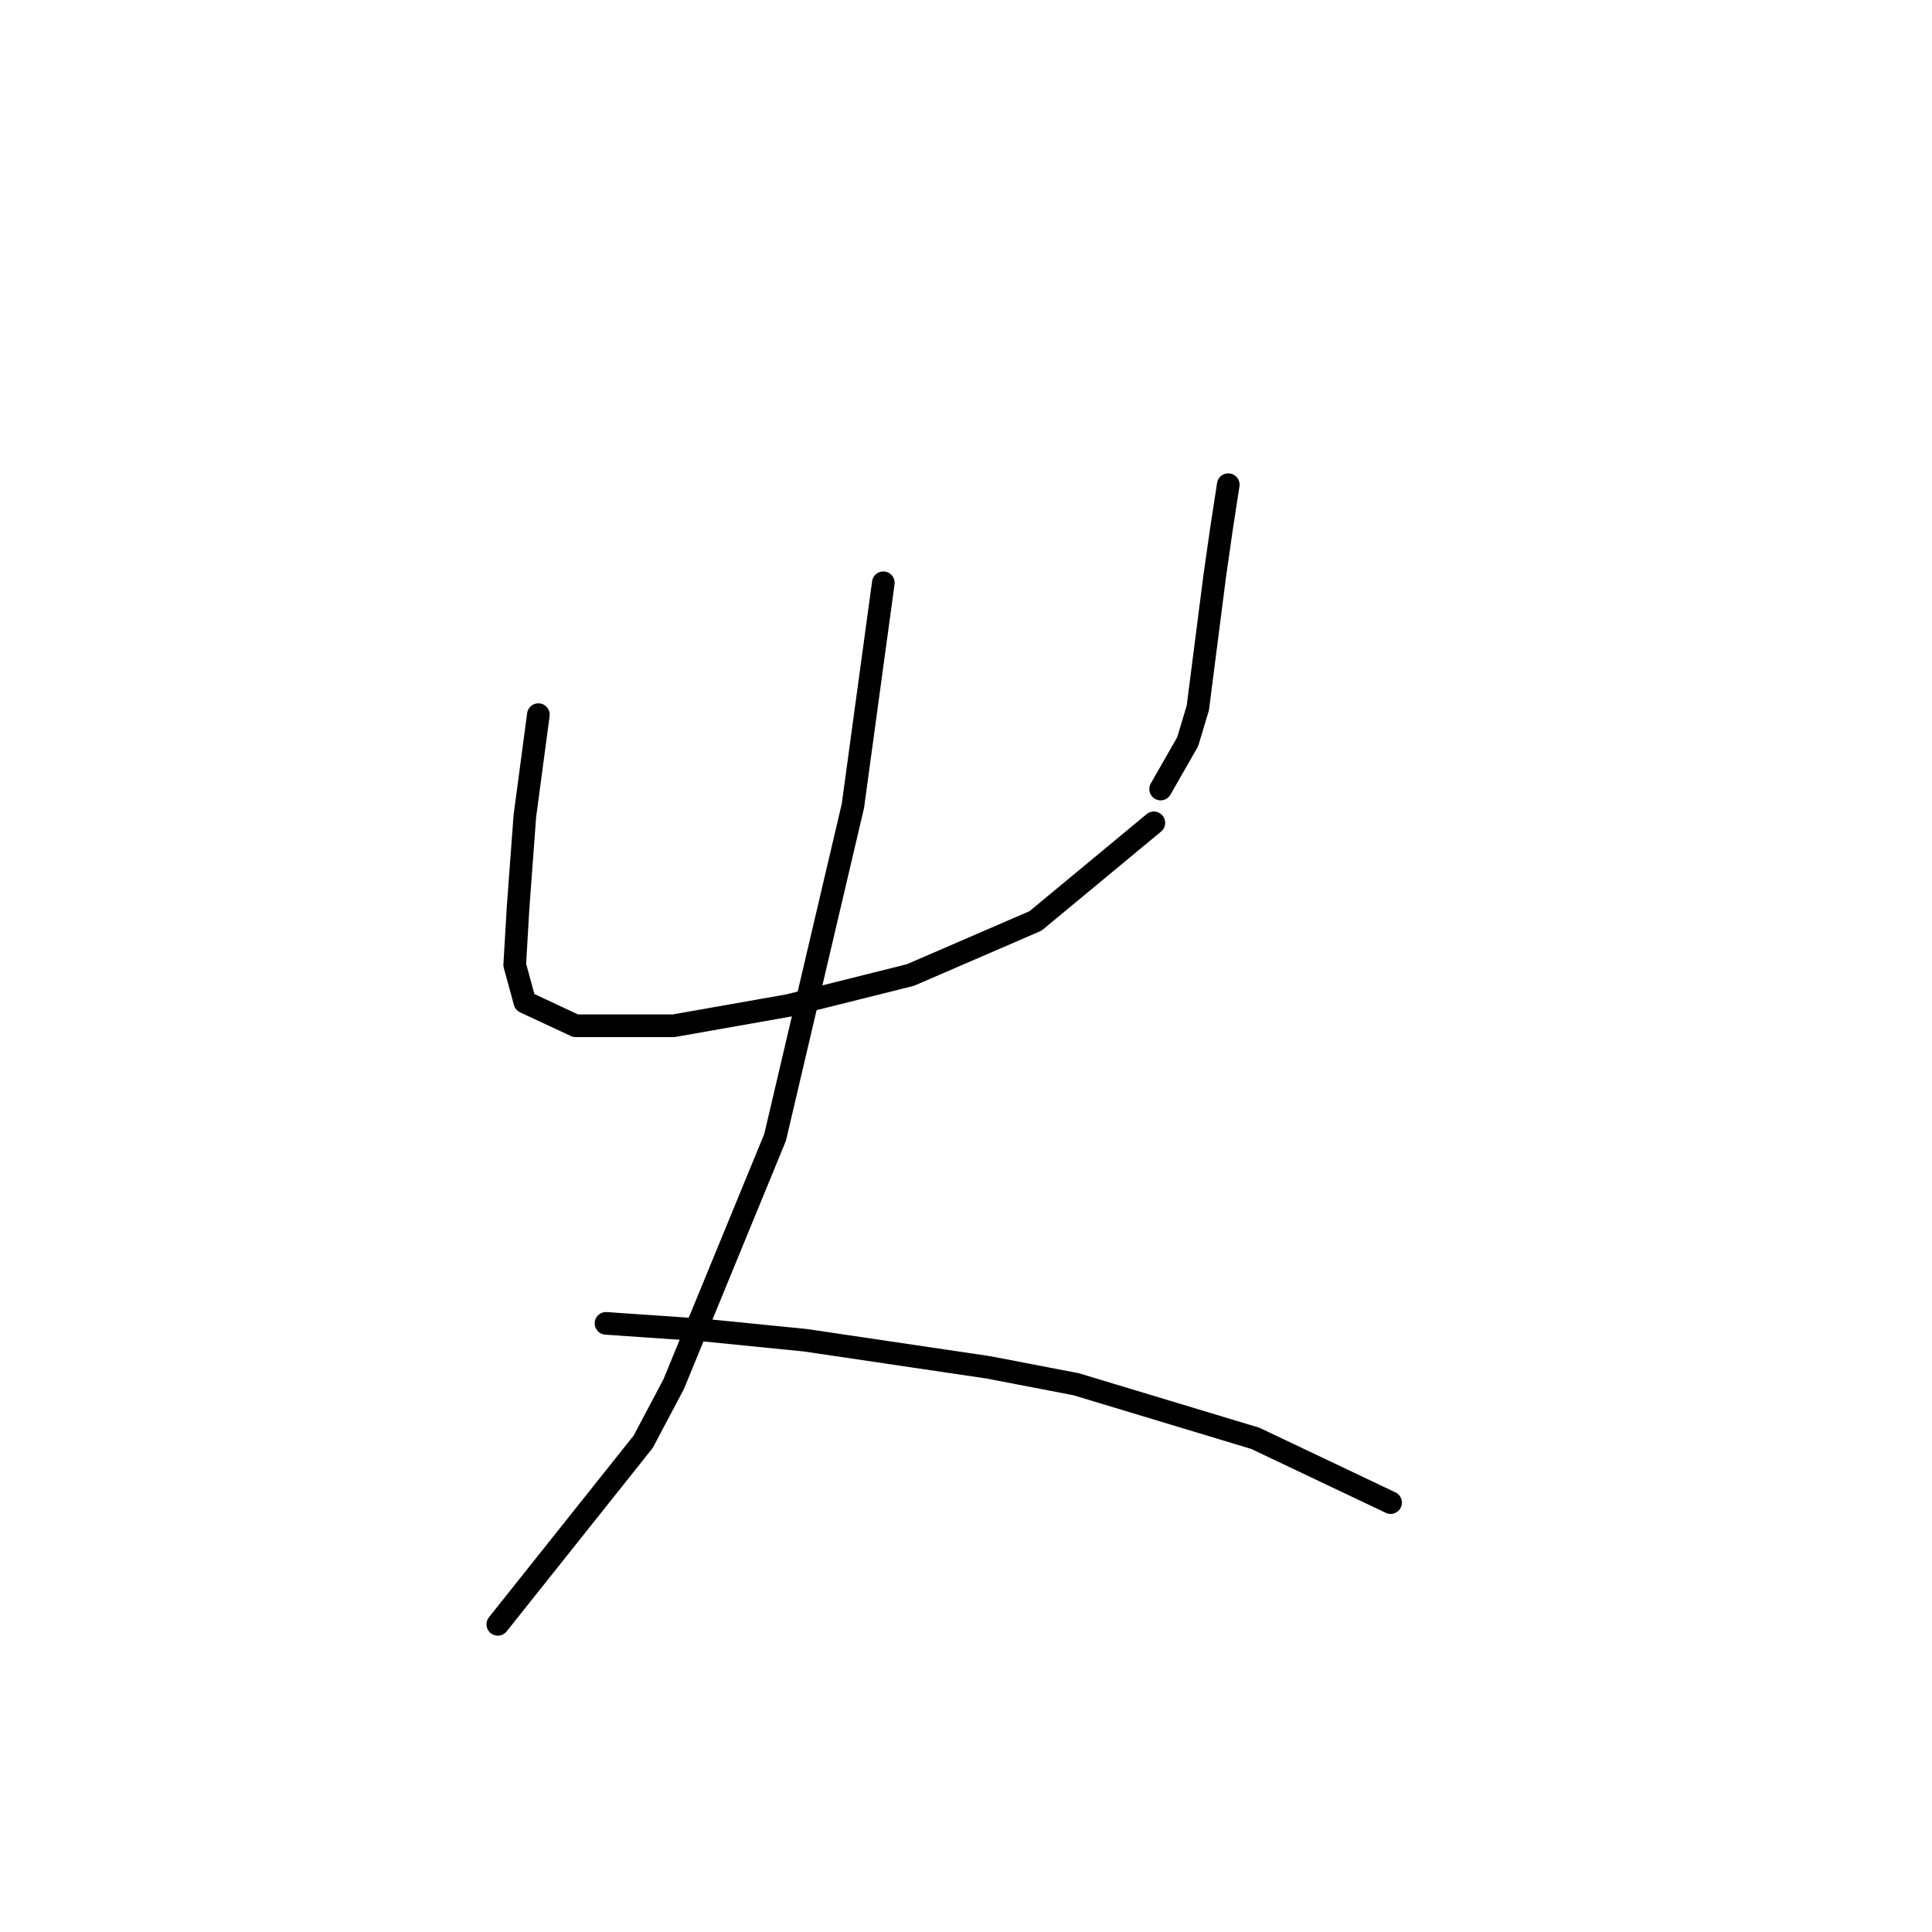 <?xml version="1.0" standalone="no"?>
    <svg width="256" height="256" xmlns="http://www.w3.org/2000/svg" version="1.1">
    <polyline stroke="black" stroke-width="3" stroke-linecap="round" fill="transparent" stroke-linejoin="round" points="71.338 94.694 70.442 101.415 69.546 108.137 68.65 120.235 68.202 127.853 69.546 132.782 76.267 135.919 89.262 135.919 104.498 133.23 120.629 129.197 137.209 122.028 152.893 109.033 152.893 109.033 " />
        <polyline stroke="black" stroke-width="3" stroke-linecap="round" fill="transparent" stroke-linejoin="round" points="162.751 64.223 161.855 70.048 160.958 76.321 158.718 93.797 157.374 98.278 153.789 104.552 153.789 104.552 " />
        <polyline stroke="black" stroke-width="3" stroke-linecap="round" fill="transparent" stroke-linejoin="round" points="117.045 77.218 113.012 106.792 102.705 150.706 89.262 183.417 85.229 191.035 65.961 215.233 65.961 215.233 " />
        <polyline stroke="black" stroke-width="3" stroke-linecap="round" fill="transparent" stroke-linejoin="round" points="80.3 175.352 93.295 176.248 106.738 177.592 130.936 181.177 142.586 183.417 166.336 190.587 184.26 199.101 184.26 199.101 " />
        </svg>
